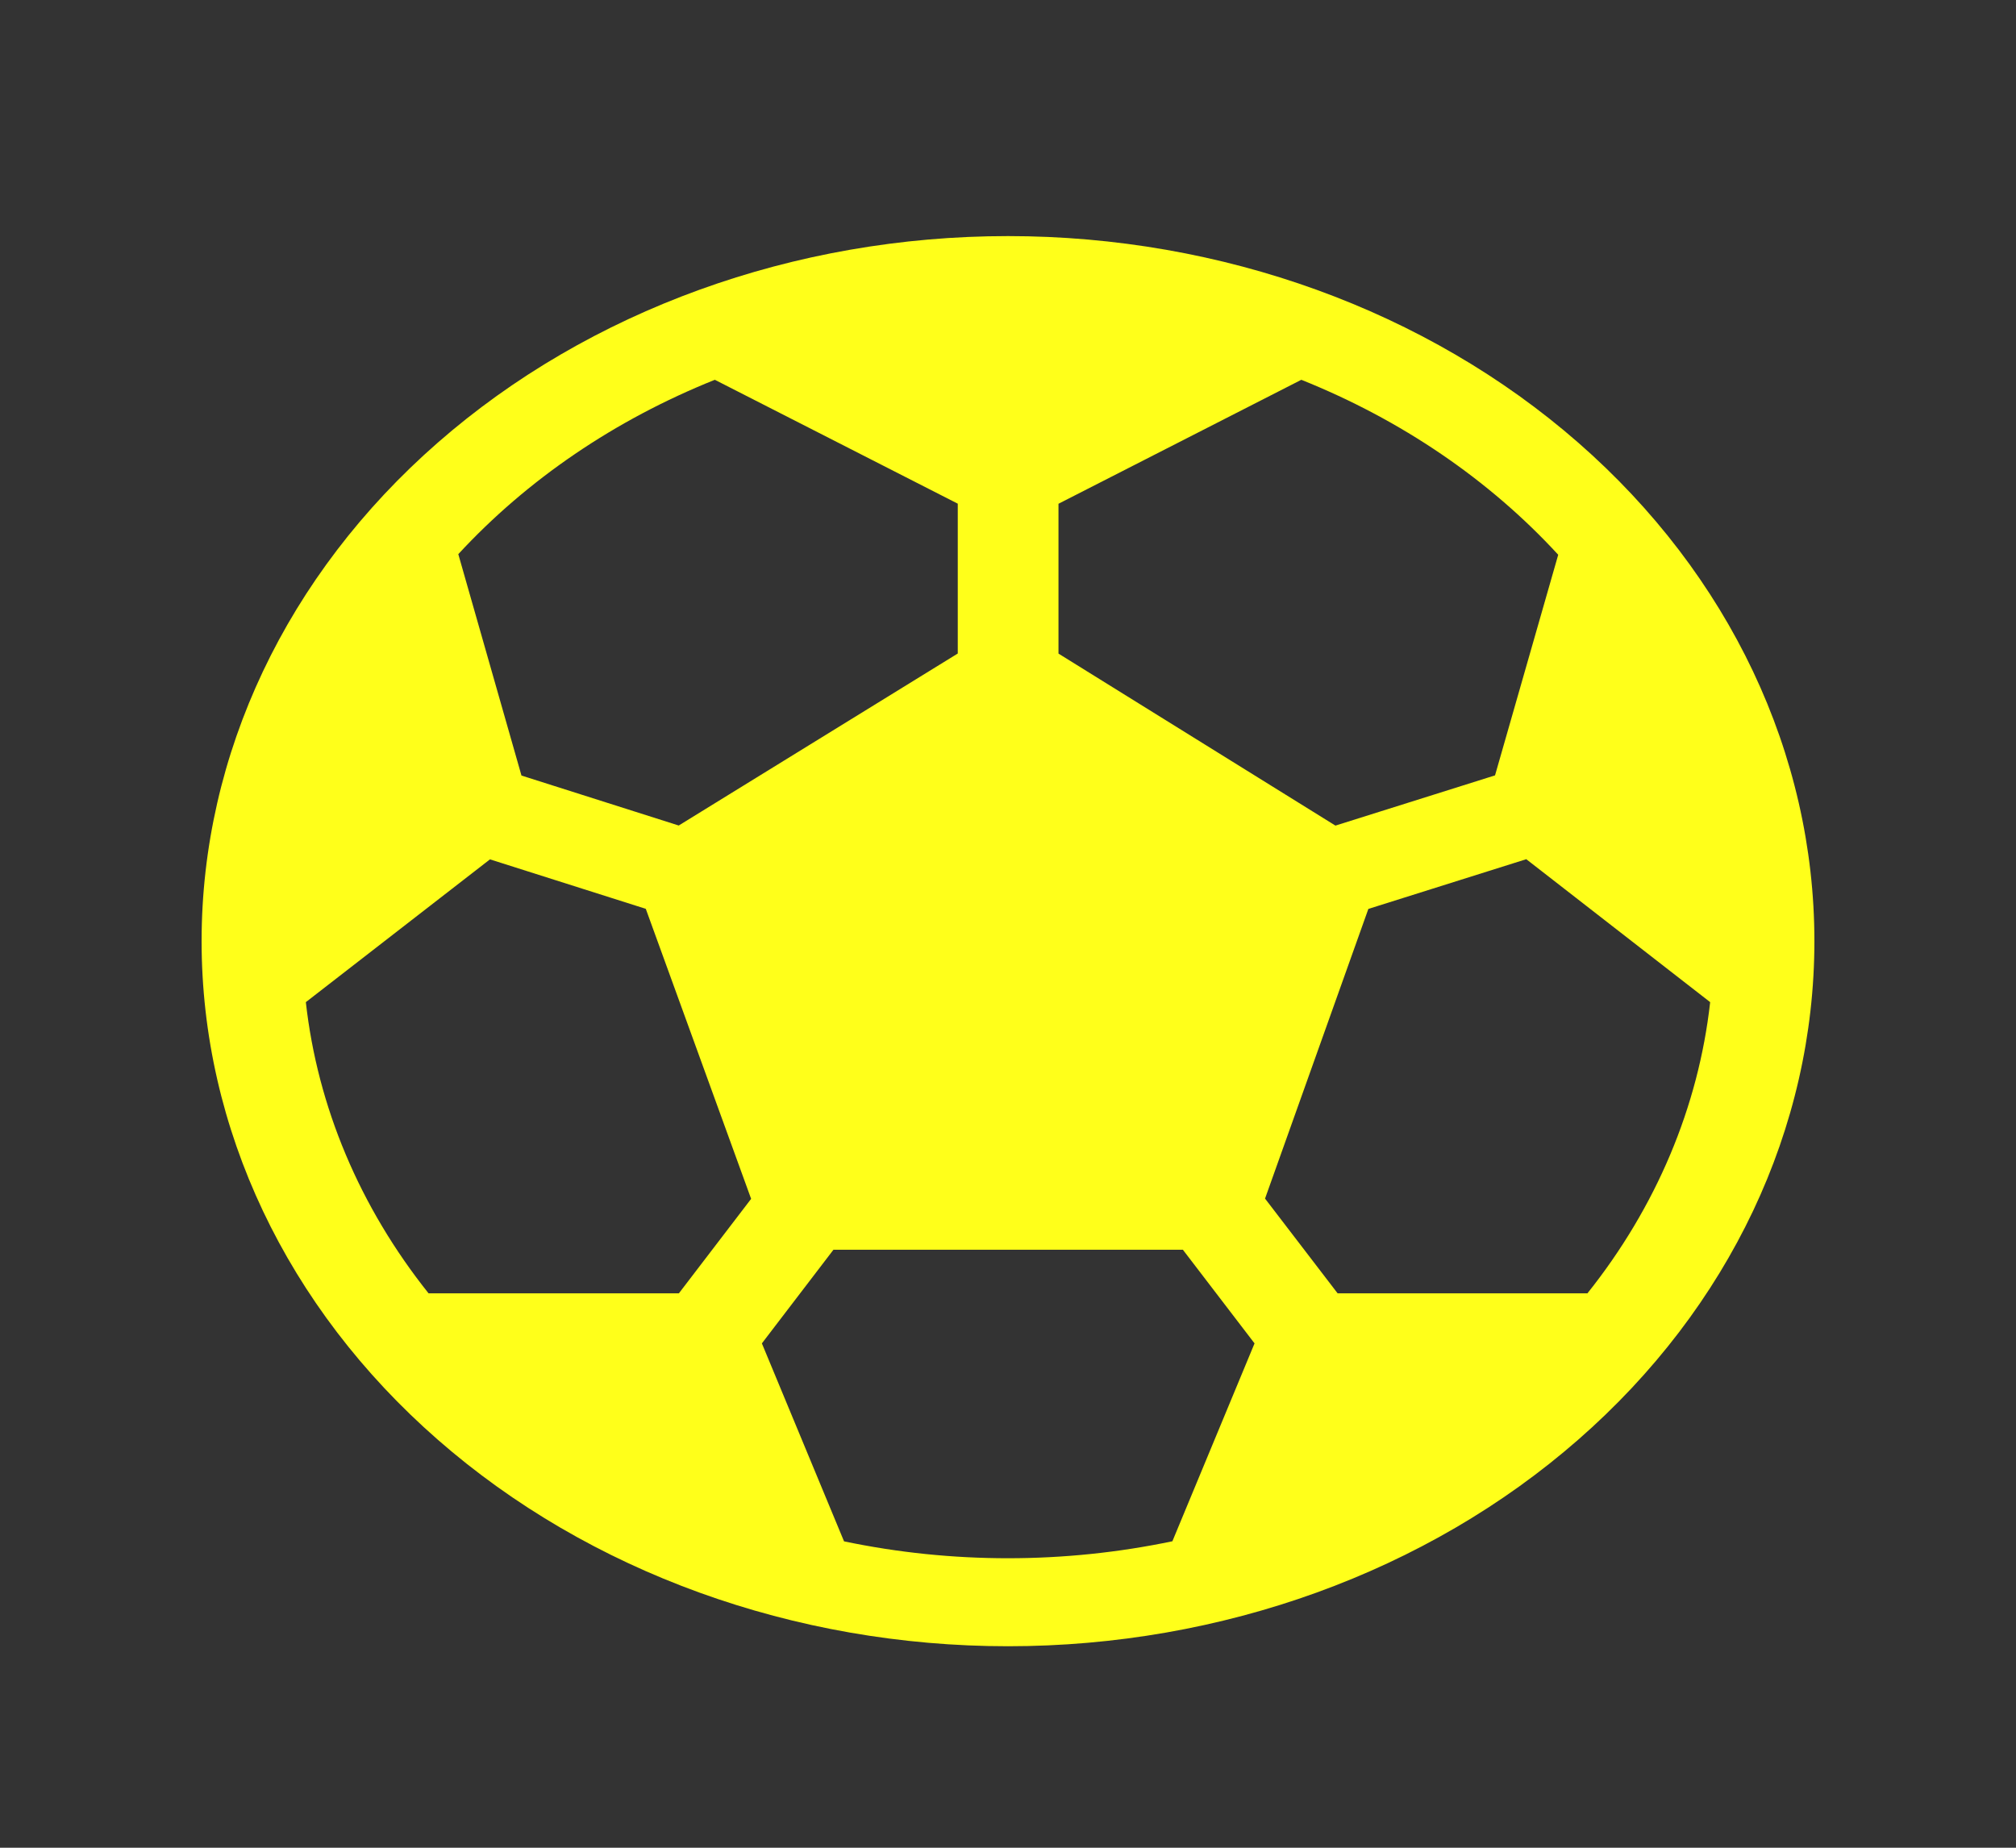 <svg width="24" height="22" viewBox="0 0 24 22" fill="none" xmlns="http://www.w3.org/2000/svg">
<rect x="0" y="0" width="24" height="22" fill="#333333" stroke="none"/>
<g id="fluent:sport-soccer-20-filled">
<path id="Vector" d="M12 2.811C9.454 2.811 7.012 3.696 5.212 5.27C3.411 6.844 2.4 8.98 2.4 11.206C2.4 13.433 3.411 15.568 5.212 17.142C7.012 18.717 9.454 19.601 12 19.601C14.546 19.601 16.988 18.717 18.788 17.142C20.589 15.568 21.6 13.433 21.6 11.206C21.6 8.98 20.589 6.844 18.788 5.27C16.988 3.696 14.546 2.811 12 2.811ZM8.51 4.522L11.402 5.997V7.781L8.08 9.829L6.208 9.234L5.456 6.598C6.277 5.709 7.322 4.998 8.51 4.522ZM3.641 11.932L5.833 10.232L7.688 10.821L8.942 14.274L8.082 15.399H5.102C4.283 14.372 3.78 13.178 3.641 11.932ZM10.048 18.352L9.07 15.995L9.922 14.88H14.082L14.935 15.995L13.957 18.351C12.672 18.62 11.333 18.621 10.048 18.352ZM18.898 15.399H15.924L15.06 14.271L16.29 10.822L18.17 10.23L20.359 11.932C20.22 13.178 19.717 14.372 18.898 15.399ZM18.55 6.606L17.798 9.232L15.898 9.83L12.601 7.782V5.998L15.492 4.522C16.682 4.999 17.729 5.712 18.55 6.605V6.606Z" fill="#FFFF1A"/>
</g>
</svg>
